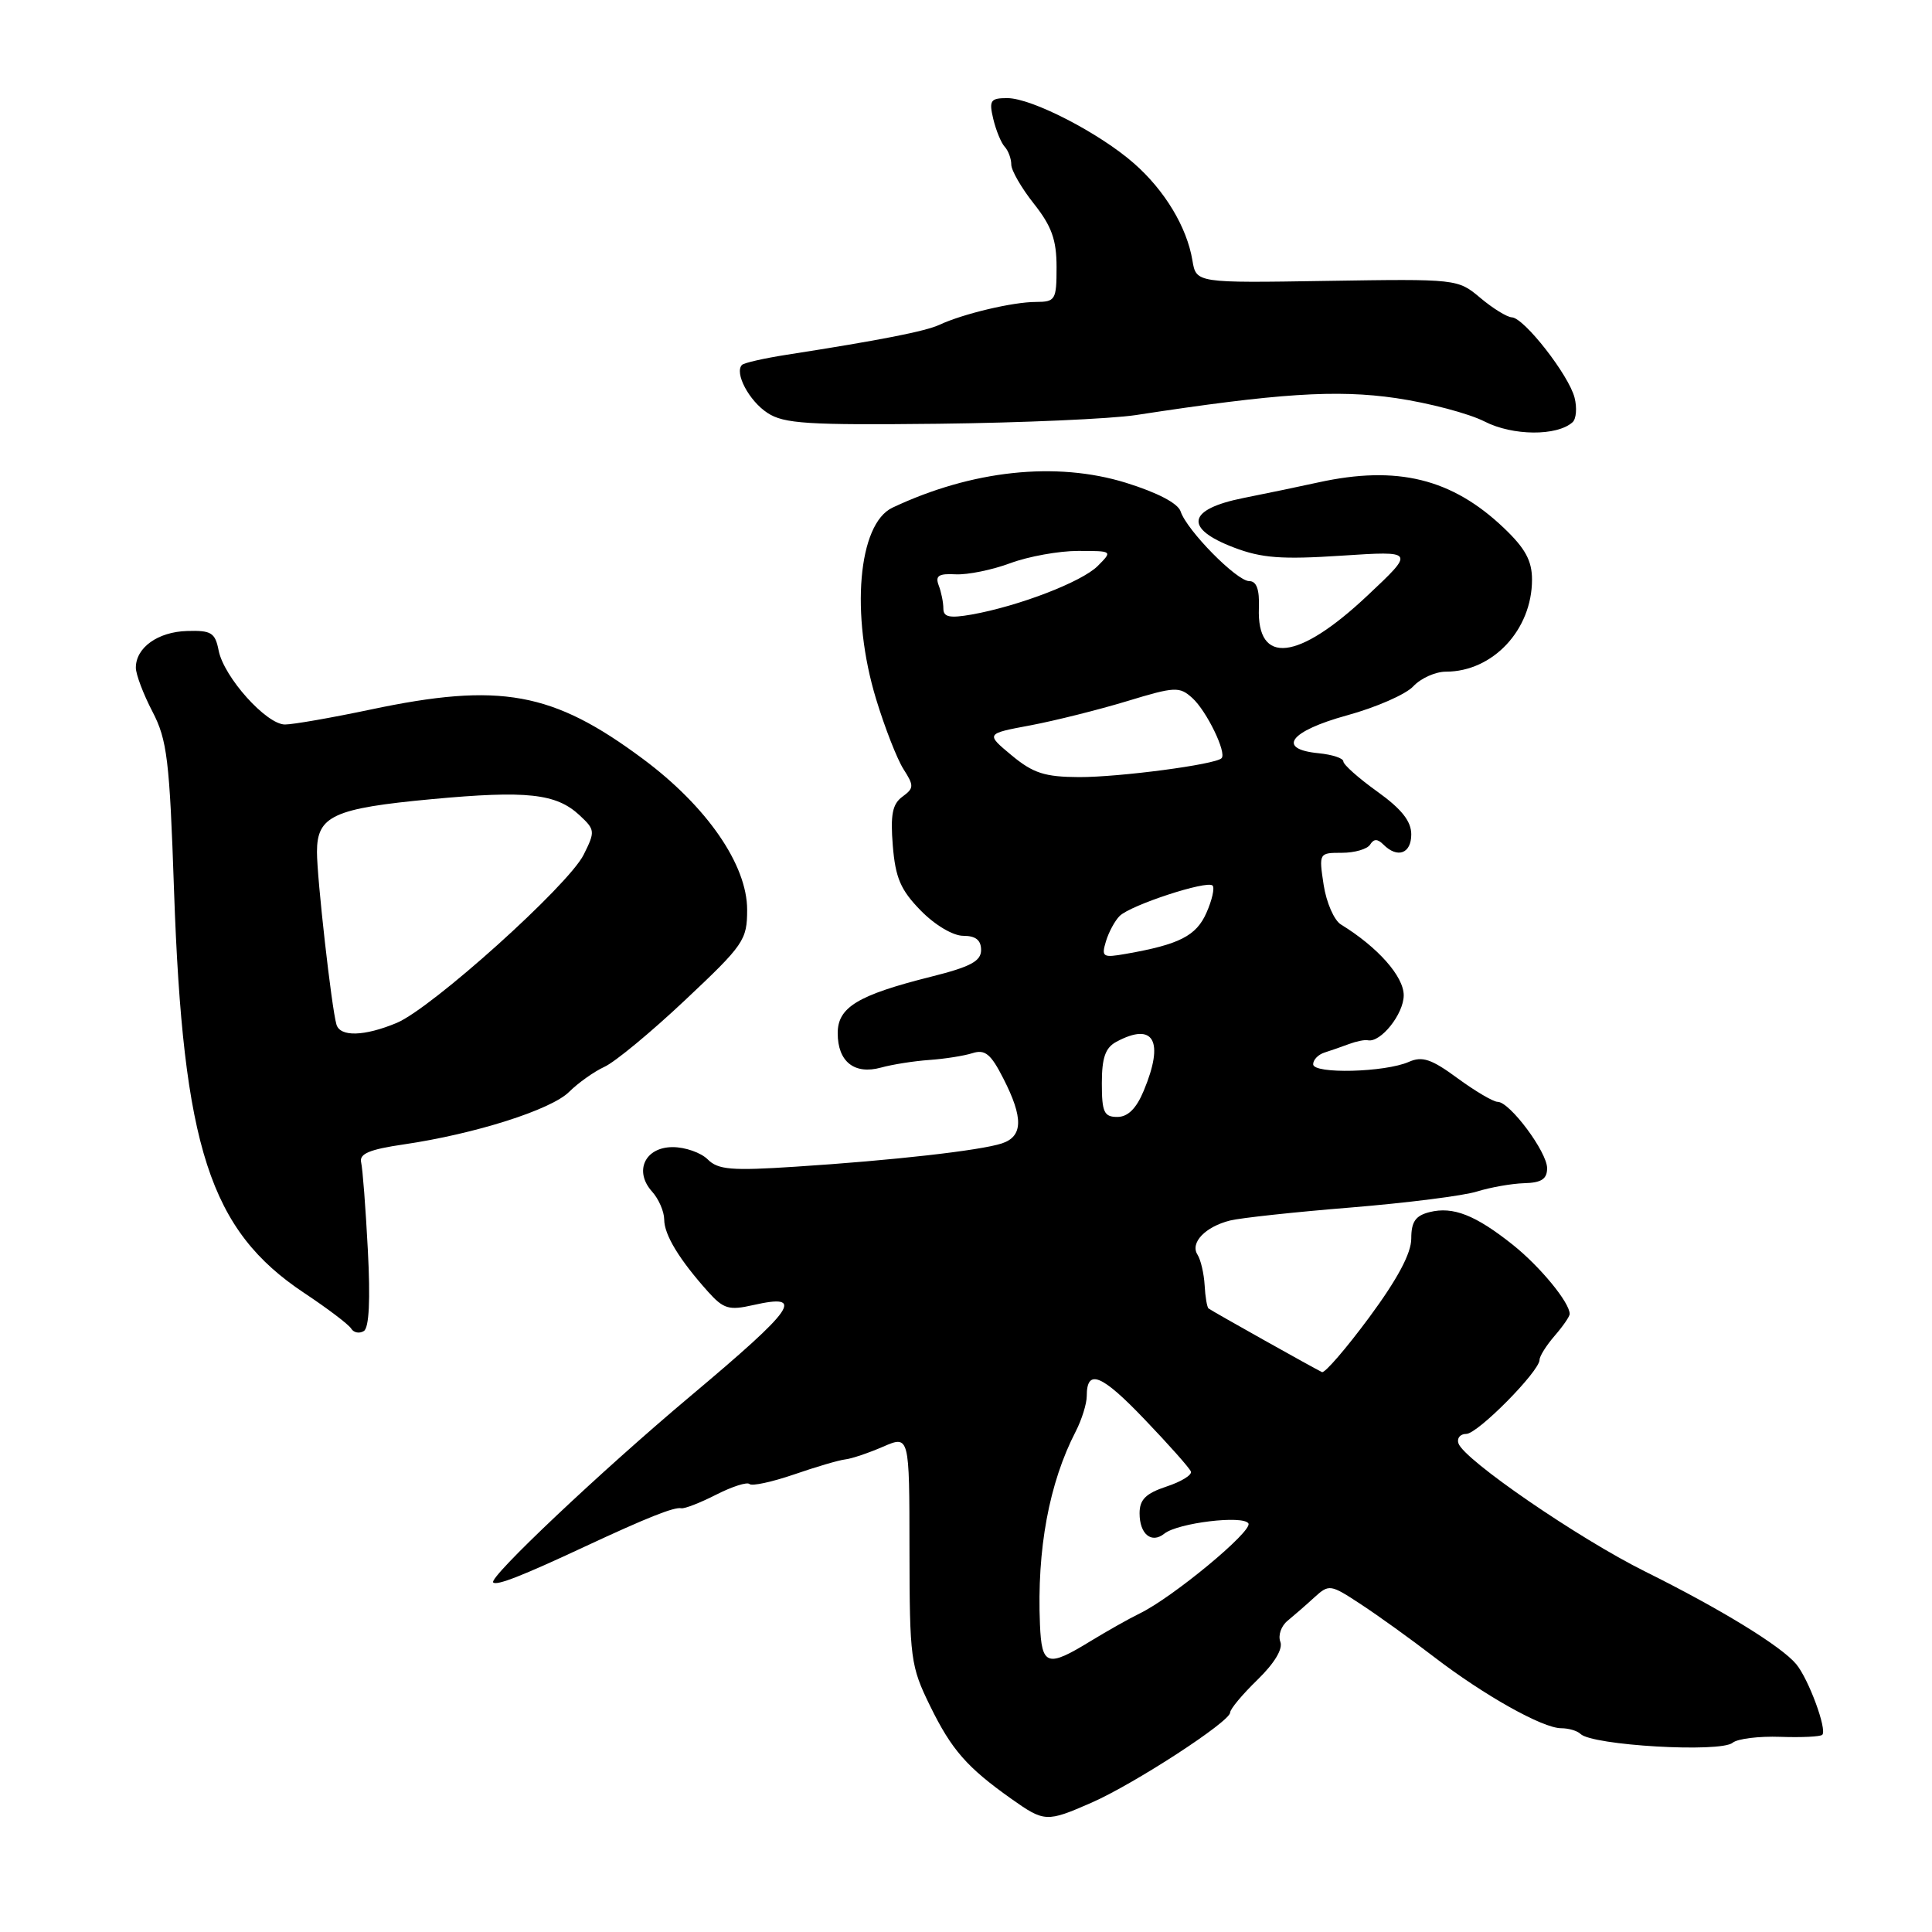 <?xml version="1.0" encoding="UTF-8" standalone="no"?>
<!DOCTYPE svg PUBLIC "-//W3C//DTD SVG 1.1//EN" "http://www.w3.org/Graphics/SVG/1.1/DTD/svg11.dtd" >
<svg xmlns="http://www.w3.org/2000/svg" xmlns:xlink="http://www.w3.org/1999/xlink" version="1.1" viewBox="0 0 256 256">
 <g >
 <path fill="currentColor"
d=" M 144.62 238.87 C 150.28 236.39 163.00 228.12 163.00 226.92 C 163.00 226.46 164.63 224.51 166.62 222.58 C 168.87 220.39 170.02 218.49 169.65 217.54 C 169.33 216.70 169.76 215.45 170.61 214.76 C 171.45 214.07 173.05 212.68 174.15 211.67 C 176.11 209.89 176.27 209.91 180.33 212.58 C 182.62 214.08 186.97 217.21 190.00 219.54 C 196.64 224.64 204.41 229.00 206.87 229.00 C 207.86 229.00 209.00 229.34 209.42 229.75 C 210.95 231.28 227.97 232.27 229.59 230.92 C 230.23 230.39 233.07 230.04 235.89 230.14 C 238.71 230.24 241.22 230.12 241.46 229.87 C 242.13 229.20 239.65 222.49 238.01 220.51 C 236.03 218.13 228.06 213.24 218.00 208.24 C 209.16 203.85 193.97 193.42 193.25 191.25 C 193.02 190.56 193.49 190.00 194.29 190.00 C 195.80 190.00 204.00 181.70 204.00 180.18 C 204.00 179.70 204.90 178.27 206.00 177.00 C 207.10 175.73 208.00 174.43 207.99 174.10 C 207.98 172.58 204.08 167.84 200.48 164.96 C 195.51 161.00 192.54 159.83 189.43 160.61 C 187.56 161.08 187.00 161.88 187.00 164.12 C 187.00 166.07 185.18 169.48 181.42 174.57 C 178.35 178.72 175.54 181.97 175.17 181.81 C 174.26 181.39 160.59 173.73 160.14 173.38 C 159.94 173.23 159.70 171.84 159.62 170.30 C 159.53 168.76 159.11 166.93 158.67 166.24 C 157.67 164.67 159.71 162.54 163.01 161.72 C 164.38 161.38 171.57 160.60 179.00 160.00 C 186.43 159.39 193.95 158.44 195.71 157.88 C 197.48 157.33 200.30 156.83 201.96 156.78 C 204.25 156.72 205.00 156.23 205.00 154.79 C 205.00 152.64 200.05 146.00 198.45 146.00 C 197.87 146.00 195.48 144.59 193.13 142.87 C 189.68 140.33 188.46 139.92 186.69 140.70 C 183.53 142.10 174.00 142.34 174.00 141.02 C 174.00 140.42 174.68 139.73 175.50 139.47 C 176.32 139.21 177.79 138.70 178.75 138.34 C 179.71 137.98 180.83 137.75 181.24 137.84 C 182.94 138.20 186.00 134.36 186.00 131.88 C 186.00 129.37 182.55 125.49 177.68 122.50 C 176.78 121.95 175.75 119.59 175.39 117.25 C 174.75 113.03 174.77 113.00 177.81 113.00 C 179.50 113.00 181.18 112.51 181.55 111.91 C 182.04 111.13 182.53 111.13 183.31 111.91 C 185.18 113.78 187.00 113.11 187.00 110.56 C 187.00 108.82 185.72 107.20 182.50 104.89 C 180.03 103.12 178.00 101.32 178.00 100.89 C 178.00 100.47 176.54 99.99 174.75 99.81 C 169.10 99.27 170.88 96.88 178.48 94.79 C 182.32 93.74 186.28 92.01 187.27 90.94 C 188.26 89.87 190.21 89.00 191.59 89.00 C 197.81 89.00 203.00 83.45 203.00 76.80 C 203.00 74.29 202.10 72.65 199.25 69.94 C 192.38 63.41 185.13 61.63 174.69 63.92 C 172.39 64.43 167.91 65.36 164.75 65.99 C 157.31 67.48 156.83 70.01 163.50 72.55 C 167.17 73.95 169.82 74.15 177.75 73.63 C 187.50 72.99 187.50 72.99 181.18 78.93 C 172.00 87.57 166.52 88.18 166.81 80.54 C 166.90 78.10 166.50 77.00 165.53 77.00 C 163.88 77.00 157.26 70.28 156.44 67.77 C 156.09 66.69 153.37 65.27 149.19 63.97 C 139.94 61.11 128.78 62.30 118.25 67.27 C 113.69 69.43 112.67 81.42 116.09 92.64 C 117.24 96.42 118.87 100.59 119.72 101.92 C 121.13 104.12 121.11 104.44 119.57 105.57 C 118.25 106.54 117.97 107.94 118.30 112.05 C 118.65 116.32 119.33 117.92 122.00 120.65 C 123.89 122.58 126.28 124.00 127.64 124.00 C 129.28 124.00 130.00 124.57 130.00 125.88 C 130.00 127.36 128.60 128.11 123.36 129.42 C 113.65 131.86 111.00 133.47 111.00 136.90 C 111.00 140.68 113.21 142.43 116.74 141.46 C 118.26 141.04 121.14 140.59 123.15 140.45 C 125.15 140.31 127.72 139.91 128.85 139.55 C 130.52 139.02 131.29 139.64 132.95 142.91 C 135.62 148.13 135.56 150.58 132.75 151.51 C 129.88 152.45 118.33 153.76 105.44 154.59 C 96.92 155.15 95.14 155.00 93.77 153.62 C 92.87 152.73 90.79 152.00 89.14 152.00 C 85.45 152.00 83.97 155.20 86.41 157.90 C 87.28 158.87 88.00 160.52 88.01 161.58 C 88.01 163.62 90.00 166.89 93.82 171.16 C 95.87 173.44 96.59 173.66 99.80 172.93 C 106.76 171.36 105.46 173.25 91.50 184.98 C 79.63 194.95 64.71 209.04 65.35 209.68 C 65.81 210.14 69.15 208.83 77.50 204.93 C 85.71 201.10 89.36 199.65 90.27 199.85 C 90.70 199.94 92.78 199.13 94.90 198.05 C 97.02 196.97 99.00 196.34 99.31 196.64 C 99.62 196.95 102.26 196.38 105.19 195.38 C 108.11 194.37 111.17 193.47 112.00 193.38 C 112.83 193.29 115.08 192.53 117.00 191.70 C 120.50 190.18 120.50 190.18 120.51 205.34 C 120.53 219.80 120.65 220.76 123.25 226.06 C 126.09 231.86 128.13 234.19 134.00 238.35 C 138.38 241.45 138.68 241.47 144.62 238.87 Z  M 48.74 165.61 C 48.45 160.05 48.05 154.83 47.85 154.01 C 47.59 152.88 48.96 152.30 53.50 151.64 C 62.92 150.26 73.05 147.05 75.42 144.67 C 76.62 143.48 78.72 141.99 80.09 141.36 C 81.47 140.74 86.28 136.76 90.79 132.51 C 98.57 125.19 99.00 124.57 99.00 120.54 C 99.00 114.59 93.66 106.86 85.22 100.58 C 73.23 91.65 66.28 90.39 49.10 94.02 C 43.93 95.11 38.83 96.00 37.76 96.00 C 35.30 96.00 29.66 89.72 28.97 86.19 C 28.51 83.83 27.99 83.51 24.79 83.61 C 20.92 83.72 18.00 85.81 18.00 88.47 C 18.00 89.35 18.99 91.97 20.20 94.29 C 22.15 98.04 22.47 100.64 23.06 118.00 C 24.24 152.04 27.80 163.02 40.33 171.34 C 43.40 173.38 46.19 175.49 46.53 176.04 C 46.86 176.59 47.62 176.74 48.21 176.37 C 48.91 175.94 49.09 172.25 48.74 165.61 Z  M 208.38 55.94 C 208.86 55.50 208.98 54.04 208.64 52.70 C 207.89 49.72 201.96 42.12 200.33 42.05 C 199.68 42.02 197.80 40.86 196.15 39.47 C 193.16 36.96 193.08 36.95 175.82 37.22 C 158.50 37.50 158.50 37.50 158.00 34.50 C 157.27 30.10 154.34 25.23 150.26 21.65 C 145.69 17.63 136.71 13.00 133.47 13.00 C 131.24 13.00 131.03 13.31 131.61 15.75 C 131.97 17.26 132.65 18.93 133.13 19.45 C 133.61 19.97 134.00 21.03 134.00 21.81 C 134.00 22.58 135.35 24.92 137.00 27.00 C 139.35 29.97 140.00 31.78 140.00 35.39 C 140.00 39.75 139.85 40.00 137.25 40.01 C 134.21 40.01 127.61 41.58 124.50 43.03 C 122.63 43.90 116.75 45.06 104.16 47.02 C 101.22 47.48 98.59 48.08 98.32 48.35 C 97.28 49.39 99.25 53.12 101.69 54.71 C 103.87 56.15 107.02 56.34 124.36 56.15 C 135.44 56.02 147.20 55.50 150.50 55.00 C 169.35 52.11 177.08 51.60 184.97 52.75 C 189.34 53.39 194.63 54.79 196.71 55.85 C 200.43 57.76 206.32 57.81 208.38 55.94 Z  M 137.80 215.25 C 137.38 205.31 139.01 196.50 142.54 189.67 C 143.34 188.11 144.00 186.00 144.00 184.98 C 144.00 181.30 145.94 182.08 151.67 188.08 C 154.88 191.43 157.64 194.54 157.80 194.99 C 157.97 195.44 156.51 196.34 154.55 196.98 C 151.82 197.89 151.00 198.70 151.00 200.52 C 151.00 203.29 152.58 204.58 154.29 203.21 C 156.08 201.79 164.72 200.74 165.42 201.86 C 166.03 202.86 155.38 211.68 151.00 213.80 C 149.62 214.47 146.70 216.12 144.50 217.46 C 138.76 220.98 138.03 220.74 137.80 215.25 Z  M 146.00 143.54 C 146.00 140.14 146.47 138.82 147.93 138.04 C 152.89 135.38 154.31 137.93 151.55 144.53 C 150.57 146.89 149.45 148.00 148.05 148.00 C 146.29 148.00 146.00 147.37 146.00 143.54 Z  M 146.54 124.74 C 146.91 123.51 147.73 121.99 148.36 121.37 C 149.81 119.93 159.95 116.61 160.67 117.34 C 160.97 117.64 160.61 119.26 159.86 120.95 C 158.51 124.01 156.27 125.15 149.19 126.39 C 146.12 126.93 145.92 126.81 146.54 124.74 Z  M 134.05 100.09 C 130.60 97.22 130.60 97.22 136.55 96.11 C 139.82 95.49 145.57 94.05 149.33 92.91 C 155.70 90.97 156.28 90.95 157.99 92.49 C 159.89 94.21 162.58 99.76 161.86 100.47 C 161.03 101.31 148.33 102.98 143.00 102.97 C 138.44 102.95 136.91 102.46 134.05 100.09 Z  M 125.00 80.63 C 125.00 79.82 124.72 78.44 124.38 77.56 C 123.90 76.29 124.38 75.98 126.63 76.10 C 128.21 76.18 131.47 75.52 133.88 74.62 C 136.28 73.73 140.32 73.00 142.85 73.00 C 147.44 73.00 147.44 73.00 145.45 75.00 C 143.33 77.11 135.01 80.31 128.75 81.43 C 125.82 81.94 125.00 81.77 125.00 80.63 Z  M 44.58 135.75 C 43.93 133.52 42.00 116.37 42.00 112.88 C 42.00 108.11 44.17 107.11 57.23 105.89 C 69.81 104.72 73.70 105.14 76.80 108.03 C 78.86 109.95 78.88 110.17 77.33 113.27 C 75.27 117.36 57.22 133.59 52.57 135.54 C 48.27 137.33 45.06 137.42 44.58 135.75 Z "/>
</g>
</svg>